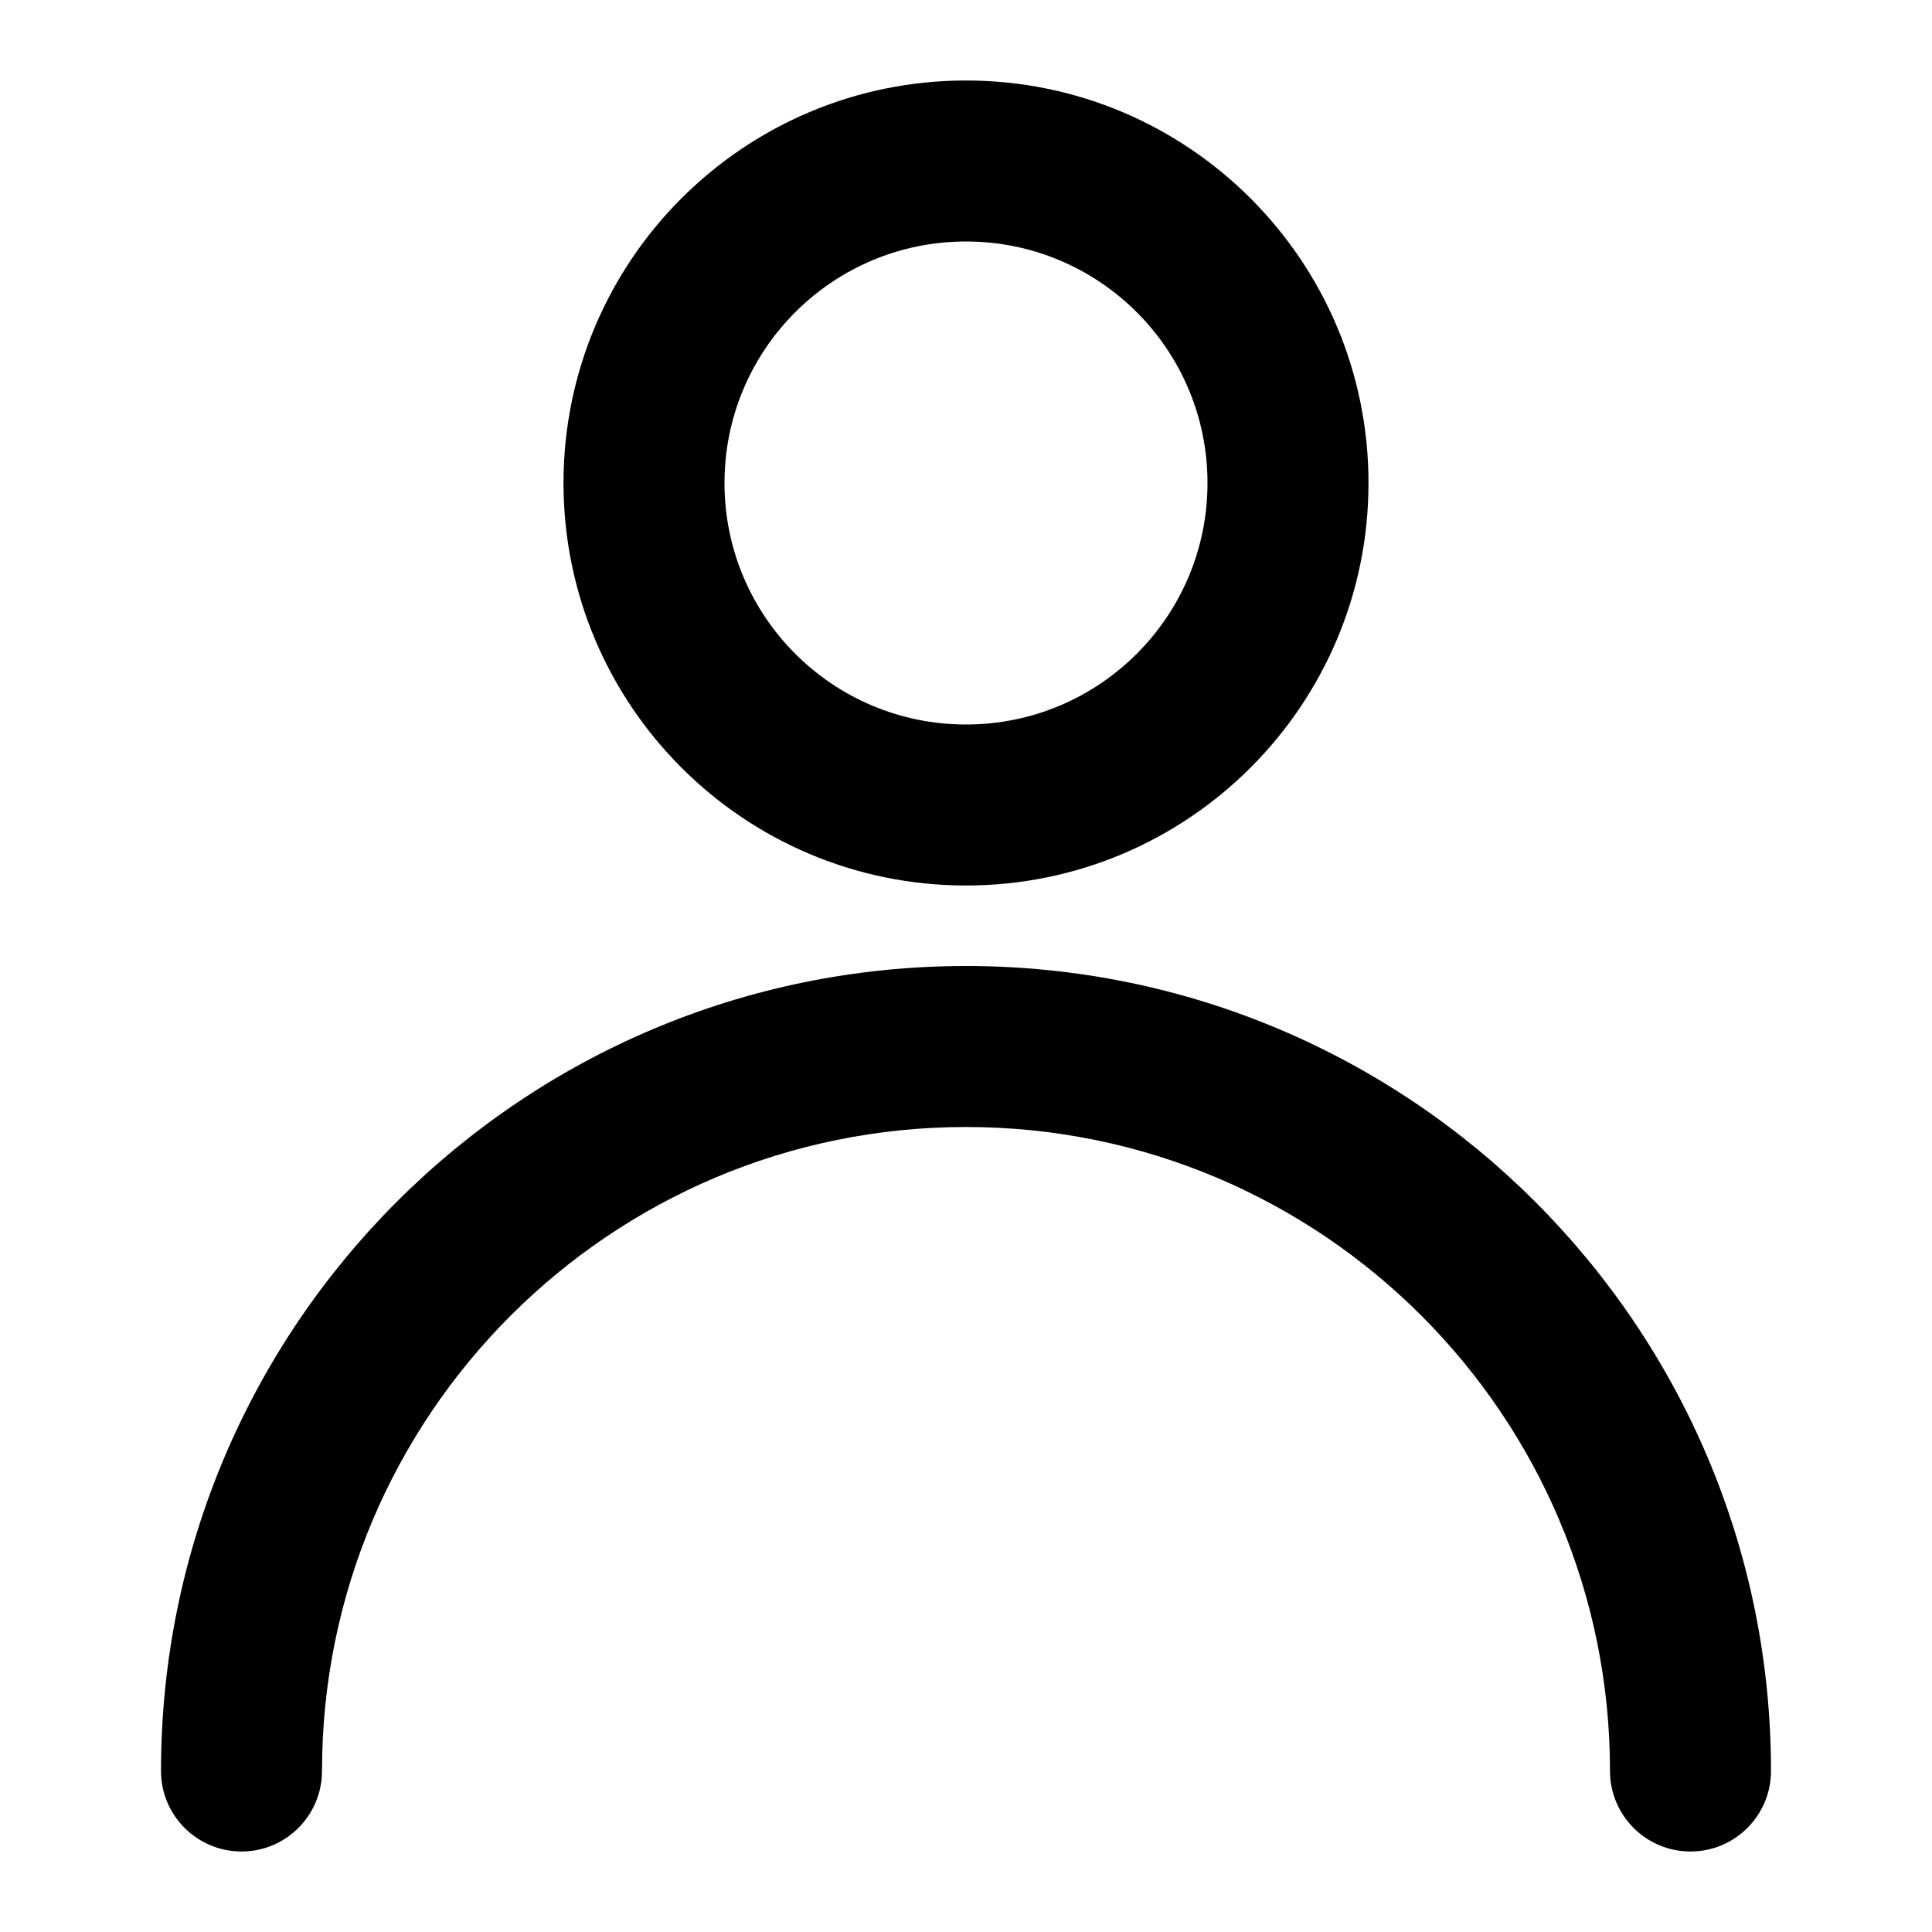 <svg width="24" height="24" viewBox="0 0 24 24" fill="none" xmlns="http://www.w3.org/2000/svg">
    <path fill-rule="evenodd" clip-rule="evenodd"
        d="M12 3C10.343 3 9 4.343 9 6C9 7.657 10.343 9 12 9C13.657 9 15 7.657 15 6C15 4.343 13.657 3 12 3ZM7 6C7 3.239 9.239 1 12 1C14.761 1 17 3.239 17 6C17 8.761 14.761 11 12 11C9.239 11 7 8.761 7 6ZM2 22C2 16.477 6.477 12 12 12C17.523 12 22 16.477 22 22C22 22.552 21.552 23 21 23C20.448 23 20 22.552 20 22C20 17.582 16.418 14 12 14C7.582 14 4 17.582 4 22C4 22.552 3.552 23 3 23C2.448 23 2 22.552 2 22Z"
        fill="currentColor" />
</svg>